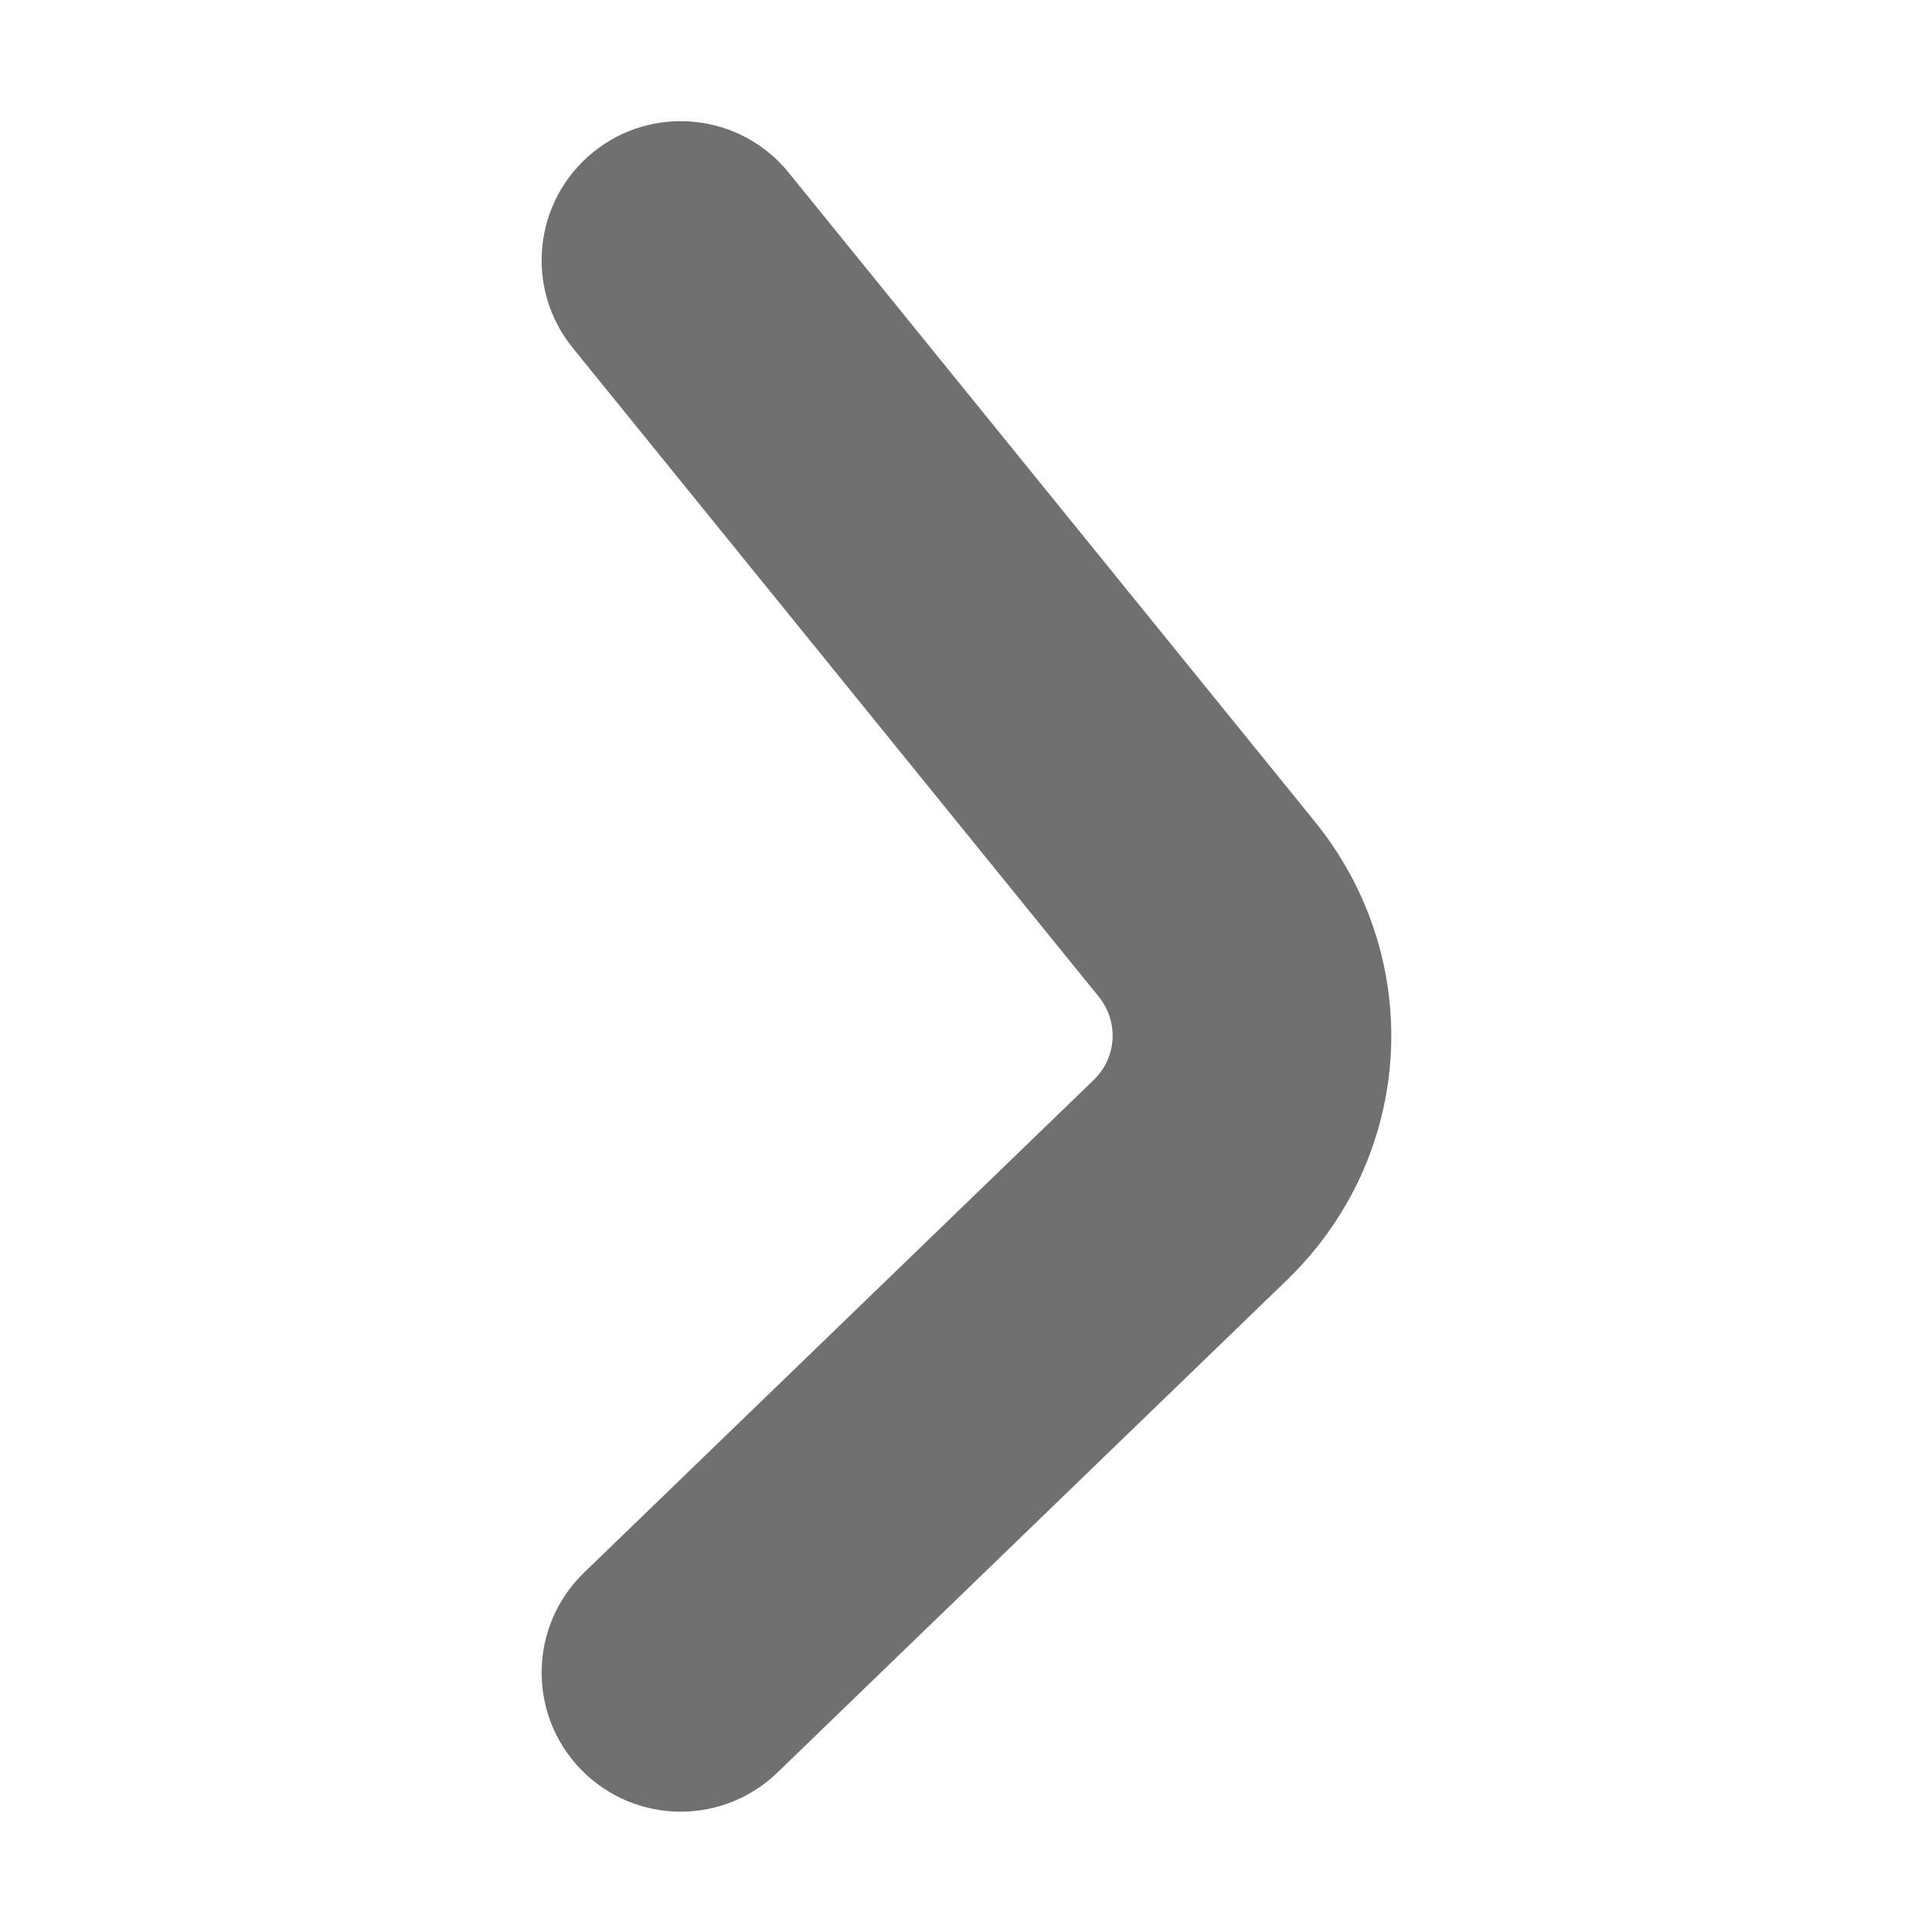 <?xml version="1.0" standalone="no"?><!DOCTYPE svg PUBLIC "-//W3C//DTD SVG 1.1//EN" "http://www.w3.org/Graphics/SVG/1.1/DTD/svg11.dtd"><svg t="1729576271373" class="icon" viewBox="0 0 1024 1024" version="1.1" xmlns="http://www.w3.org/2000/svg" p-id="5894" xmlns:xlink="http://www.w3.org/1999/xlink" width="200" height="200"><path d="M360.79 960.22c-19.27 0-38.54-7.52-53-22.48-28.29-29.27-27.5-75.93 1.78-104.23l270.11-261.1c12.29-11.88 13.44-30.88 2.66-44.17l-278.8-343.87c-25.65-31.61-20.8-78.03 10.82-103.67 31.6-25.66 78.03-20.82 103.68 10.83l278.79 343.86c59.29 73.1 52.96 177.58-14.68 243.02L412.02 939.52c-14.31 13.82-32.78 20.7-51.23 20.7z" p-id="5895" fill="#707070"></path></svg>